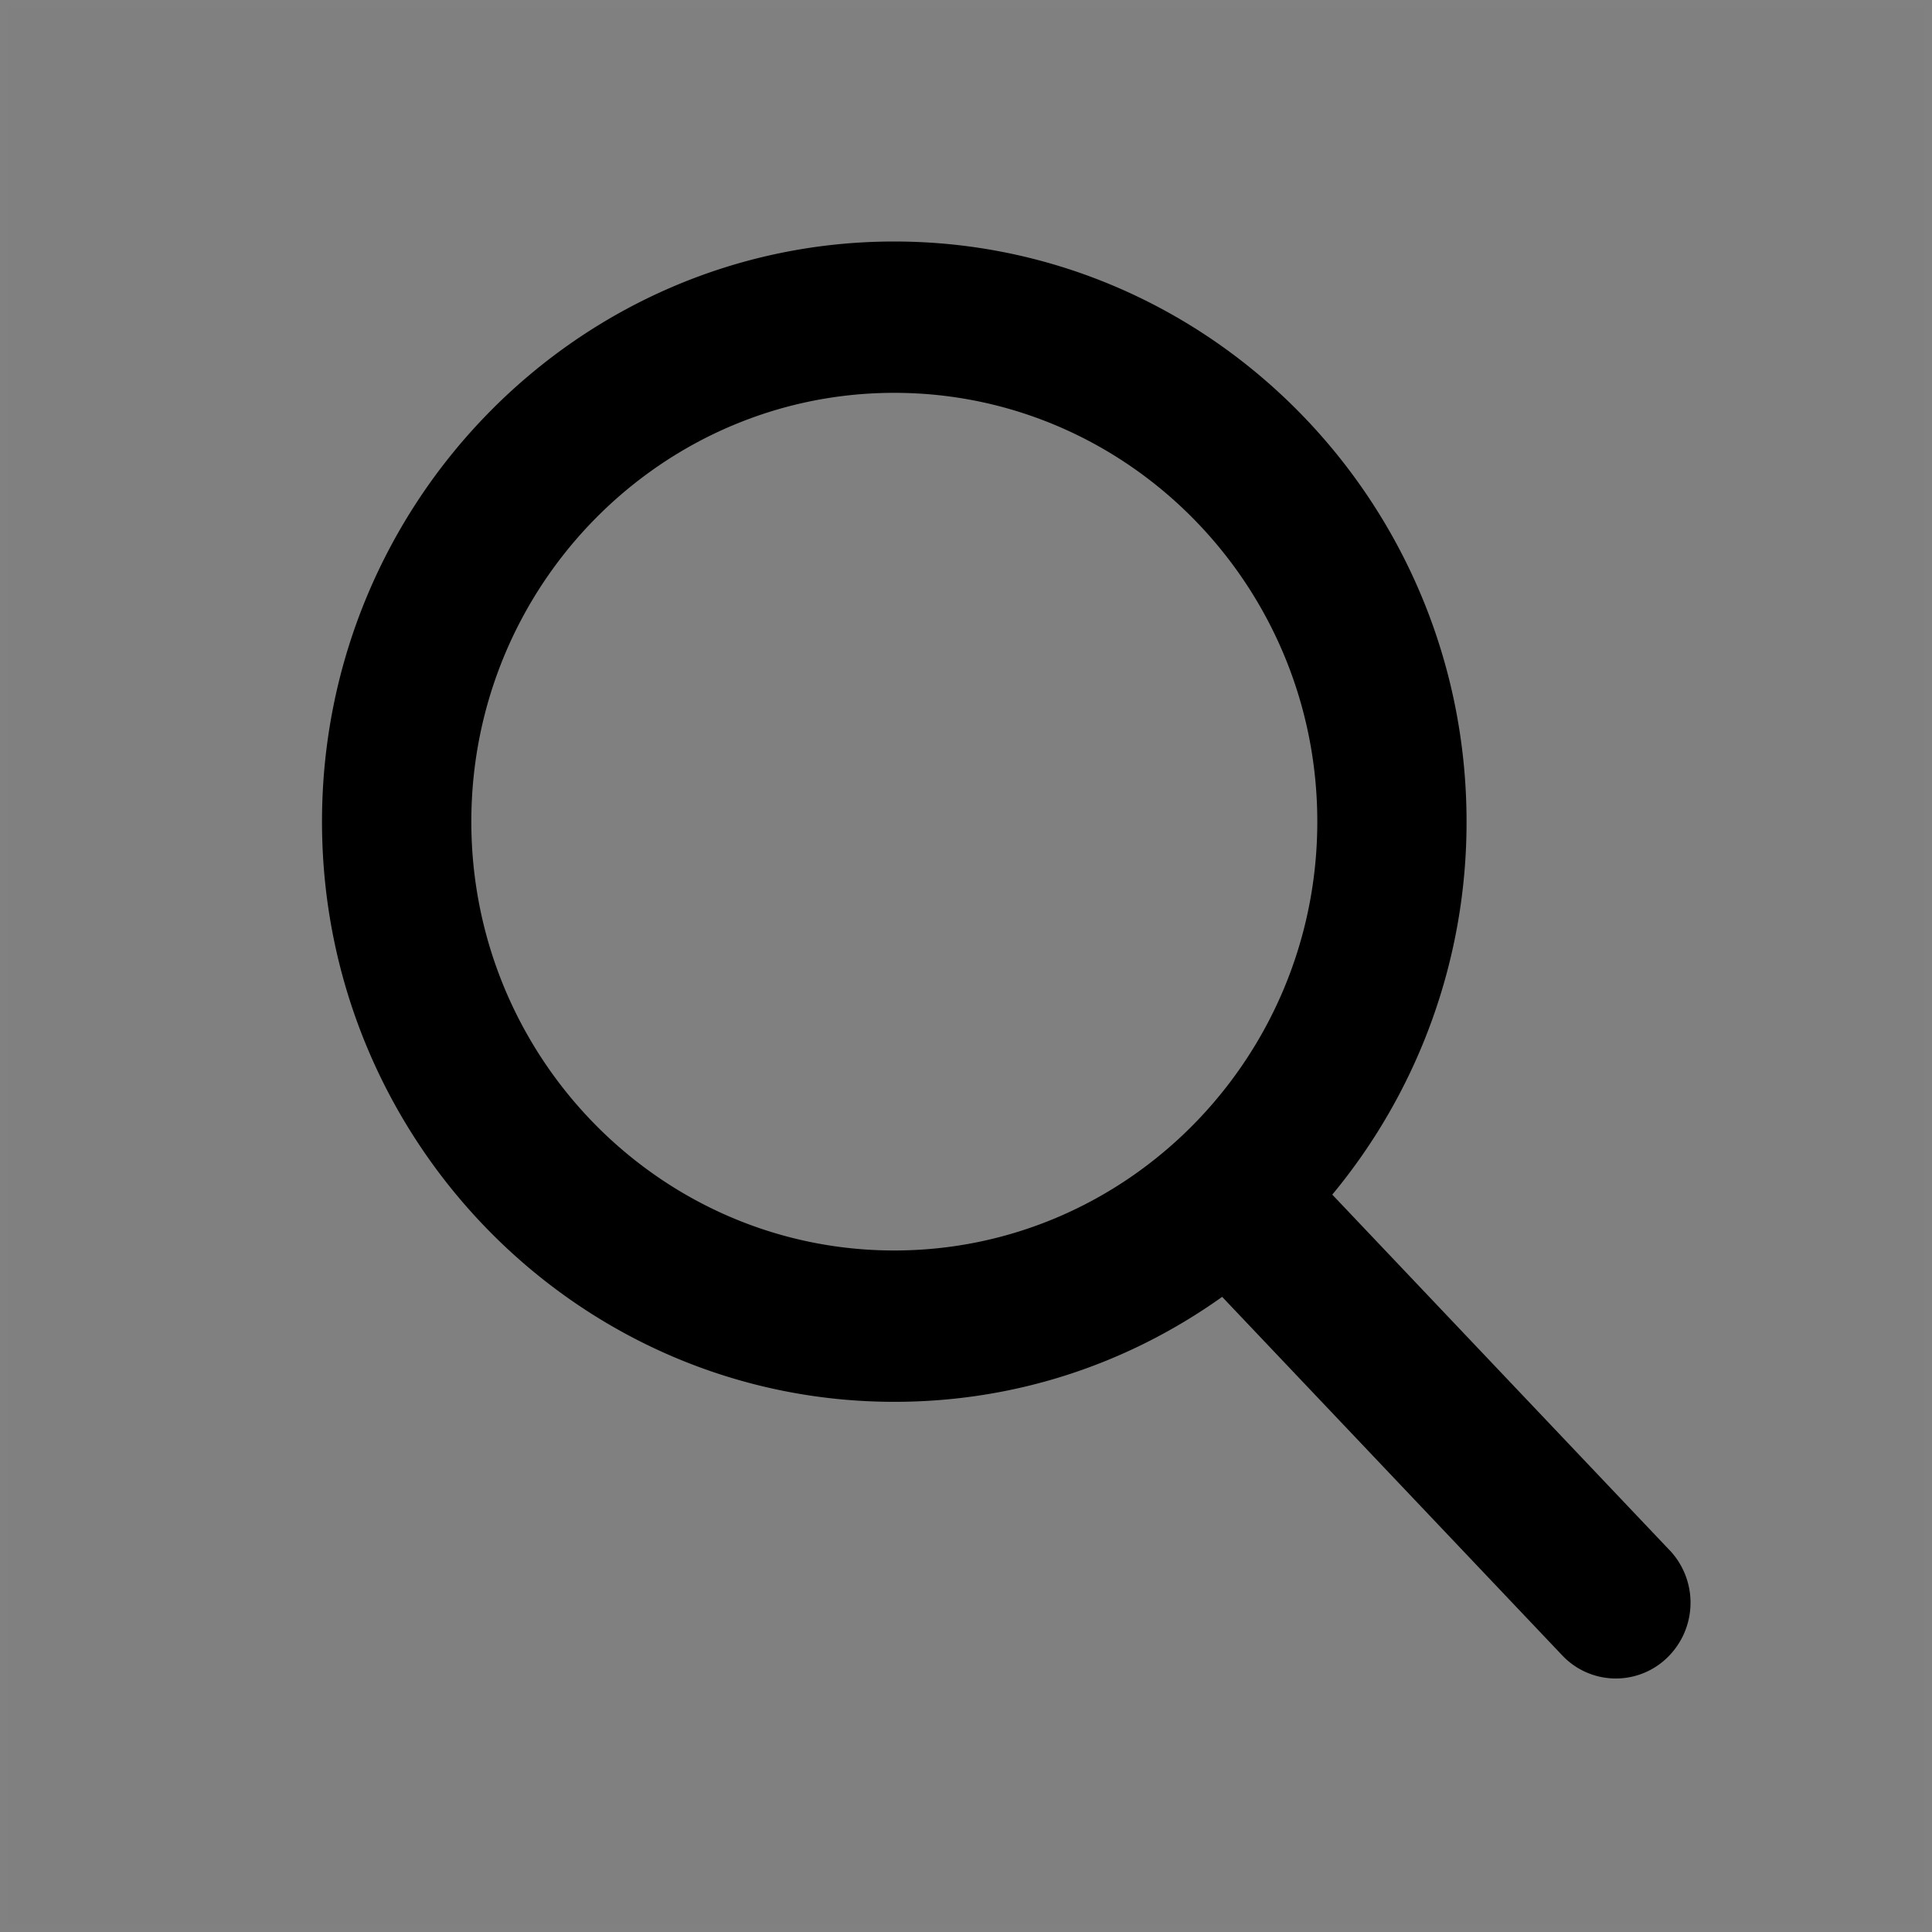 <svg xmlns="http://www.w3.org/2000/svg" width="24" height="24" viewBox="0 0 24 24">
    <rect x="0" y="0" width="24" height="24" fill="#808080" stroke="none"/>
    <g fill="none" fill-rule="evenodd">
        <path stroke="#FFF" stroke-opacity=".012" stroke-width=".1" d="M.05.05h23.9v23.9H.05z"/>
        <path fill="#000" fill-rule="nonzero" d="M20.742 19.259L16.55 14.84a7.243 7.243 0 0 0 1.668-4.633c0-3.974-3.19-7.207-7.11-7.207C7.19 3 4 6.233 4 10.207c0 3.974 3.19 7.207 7.11 7.207 1.471 0 2.873-.45 4.072-1.304l4.223 4.452a.916.916 0 0 0 1.31.026.95.95 0 0 0 .027-1.33zM11.109 4.88c2.898 0 5.255 2.39 5.255 5.327s-2.357 5.327-5.255 5.327c-2.897 0-5.254-2.39-5.254-5.327S8.212 4.88 11.109 4.88z"/>
    </g>
</svg>
